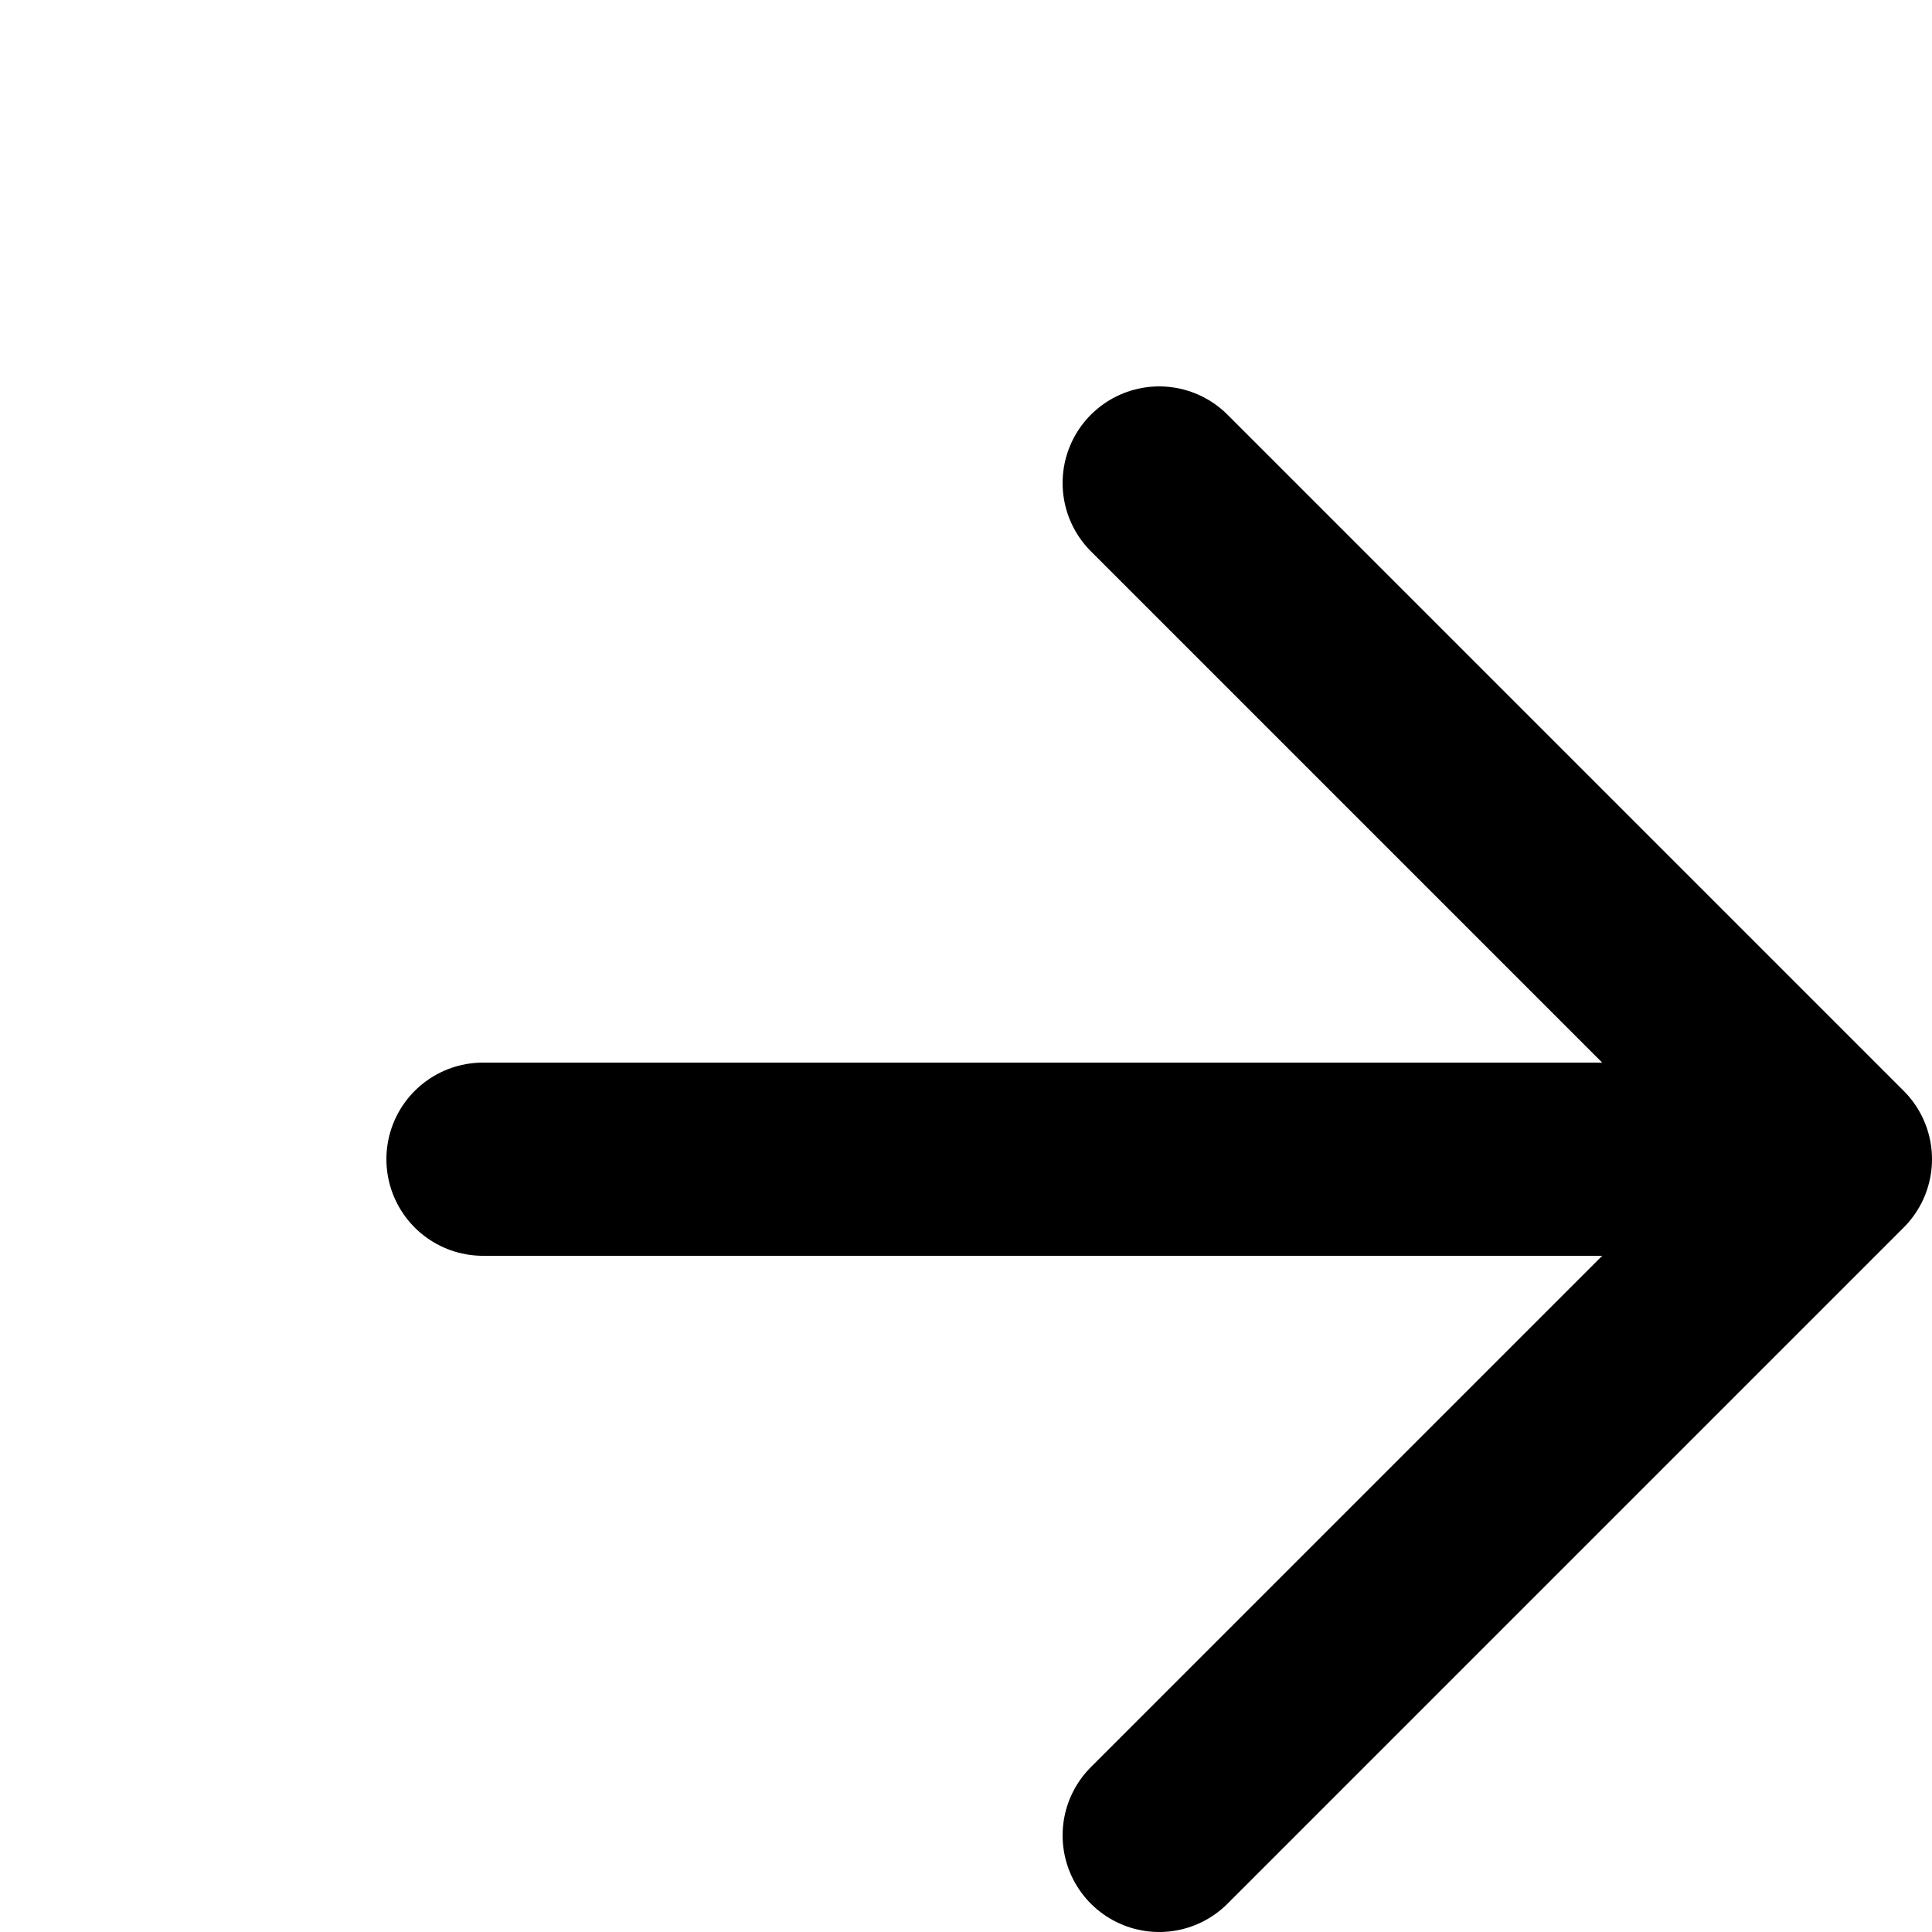 <svg xmlns="http://www.w3.org/2000/svg" width="20" height="20" fill="none" stroke="currentColor" stroke-width="2" stroke-linecap="round" stroke-linejoin="round" style="width: 20px;"><path d="M5 12h14M12 5l7 7-7 7"></path></svg>